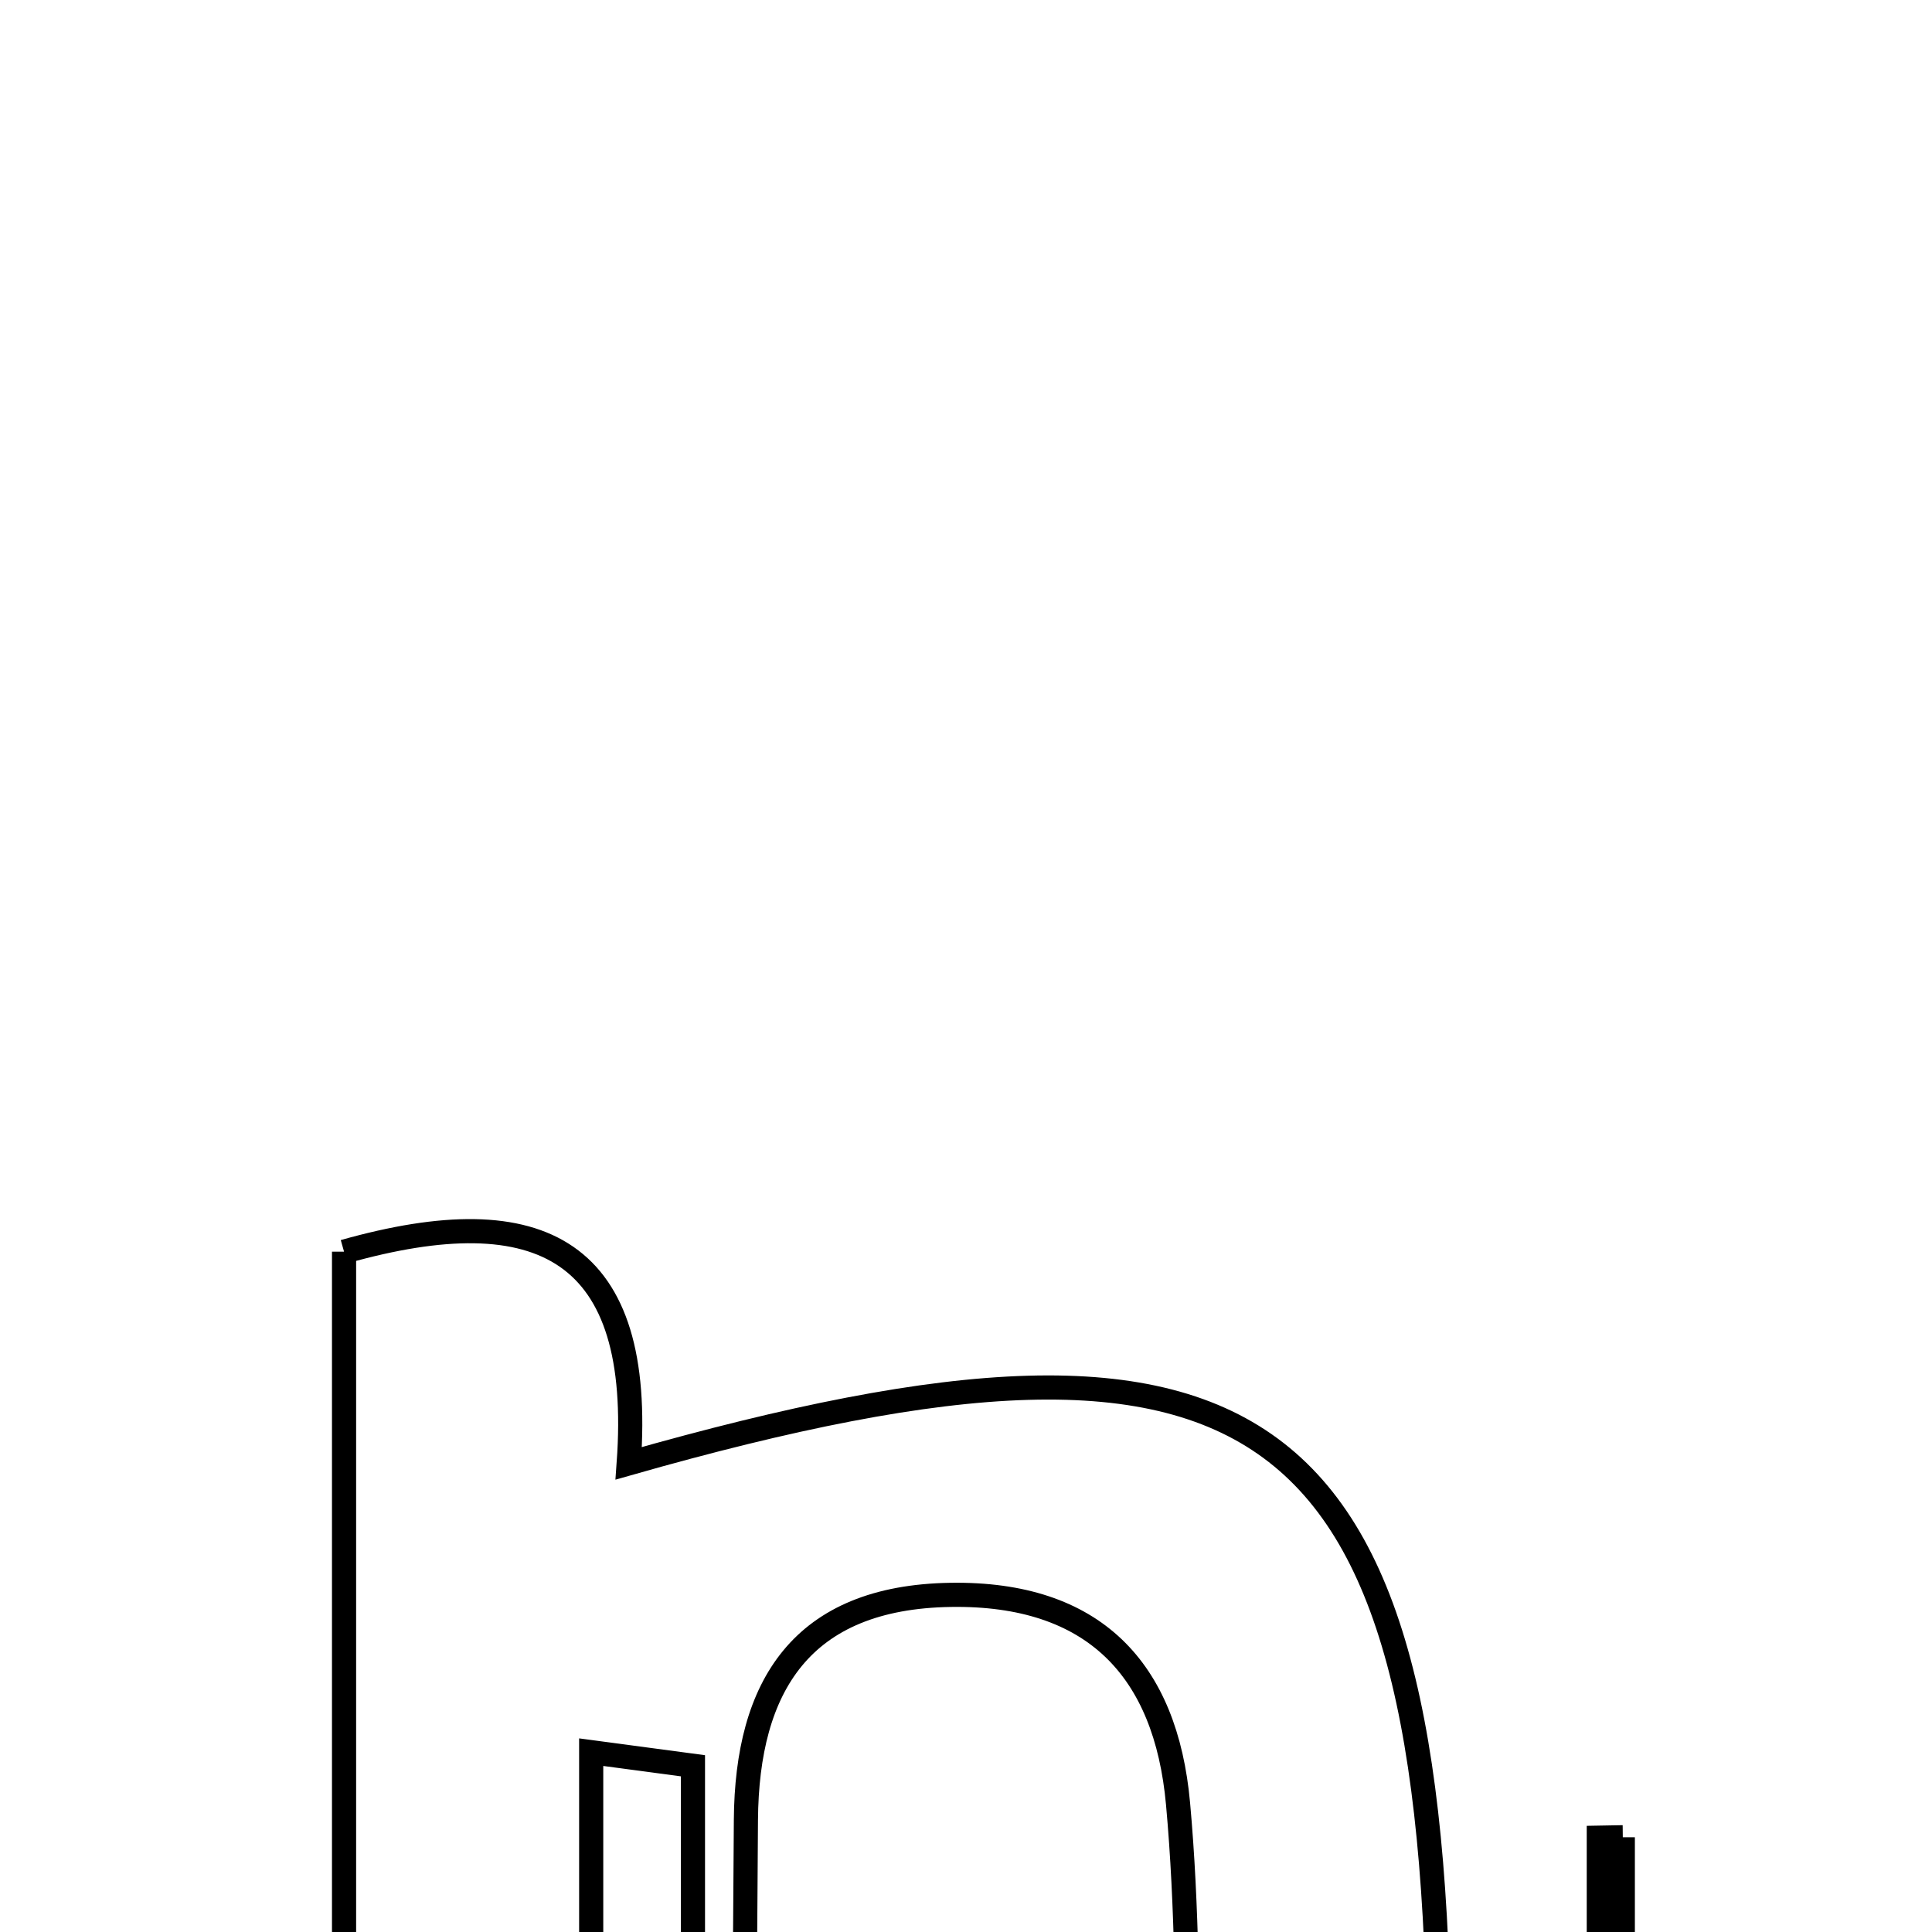 <svg xmlns="http://www.w3.org/2000/svg" viewBox="0.0 0.0 24.0 24.0" height="200px" width="200px"><path fill="none" stroke="black" stroke-width=".3" stroke-opacity="1.0"  filling="0" d="M4.274 15.549 C6.74 14.852 8.001 15.538 7.81 18.178 C15.834 15.891 17.882 17.495 17.88 26.024 C17.879 28.739 17.88 31.455 17.88 34.298 C16.8 34.366 16.121 34.409 14.764 34.494 C14.764 31.628 14.776 28.961 14.759 26.292 C14.75 24.996 14.751 23.694 14.634 22.406 C14.483 20.736 13.586 19.785 11.811 19.812 C9.953 19.84 9.278 20.949 9.266 22.607 C9.241 26.06 9.259 29.514 8.608 32.986 C8.608 29.303 8.608 25.619 8.608 21.935 C8.187 21.879 7.765 21.822 7.344 21.766 C7.344 25.868 7.344 29.97 7.344 34.268 C6.018 34.268 5.234 34.268 4.274 34.268 C4.274 27.985 4.274 21.819 4.274 15.549"></path>
<path fill="none" stroke="black" stroke-width=".3" stroke-opacity="1.0"  filling="0" d="M20.159 22.823 C20.159 26.209 20.159 29.595 20.159 32.981 C20.06 33.035 19.961 33.087 19.861 33.139 C19.861 29.702 19.861 26.265 19.861 22.828 C19.96 22.826 20.06 22.824 20.159 22.823"></path></svg>
